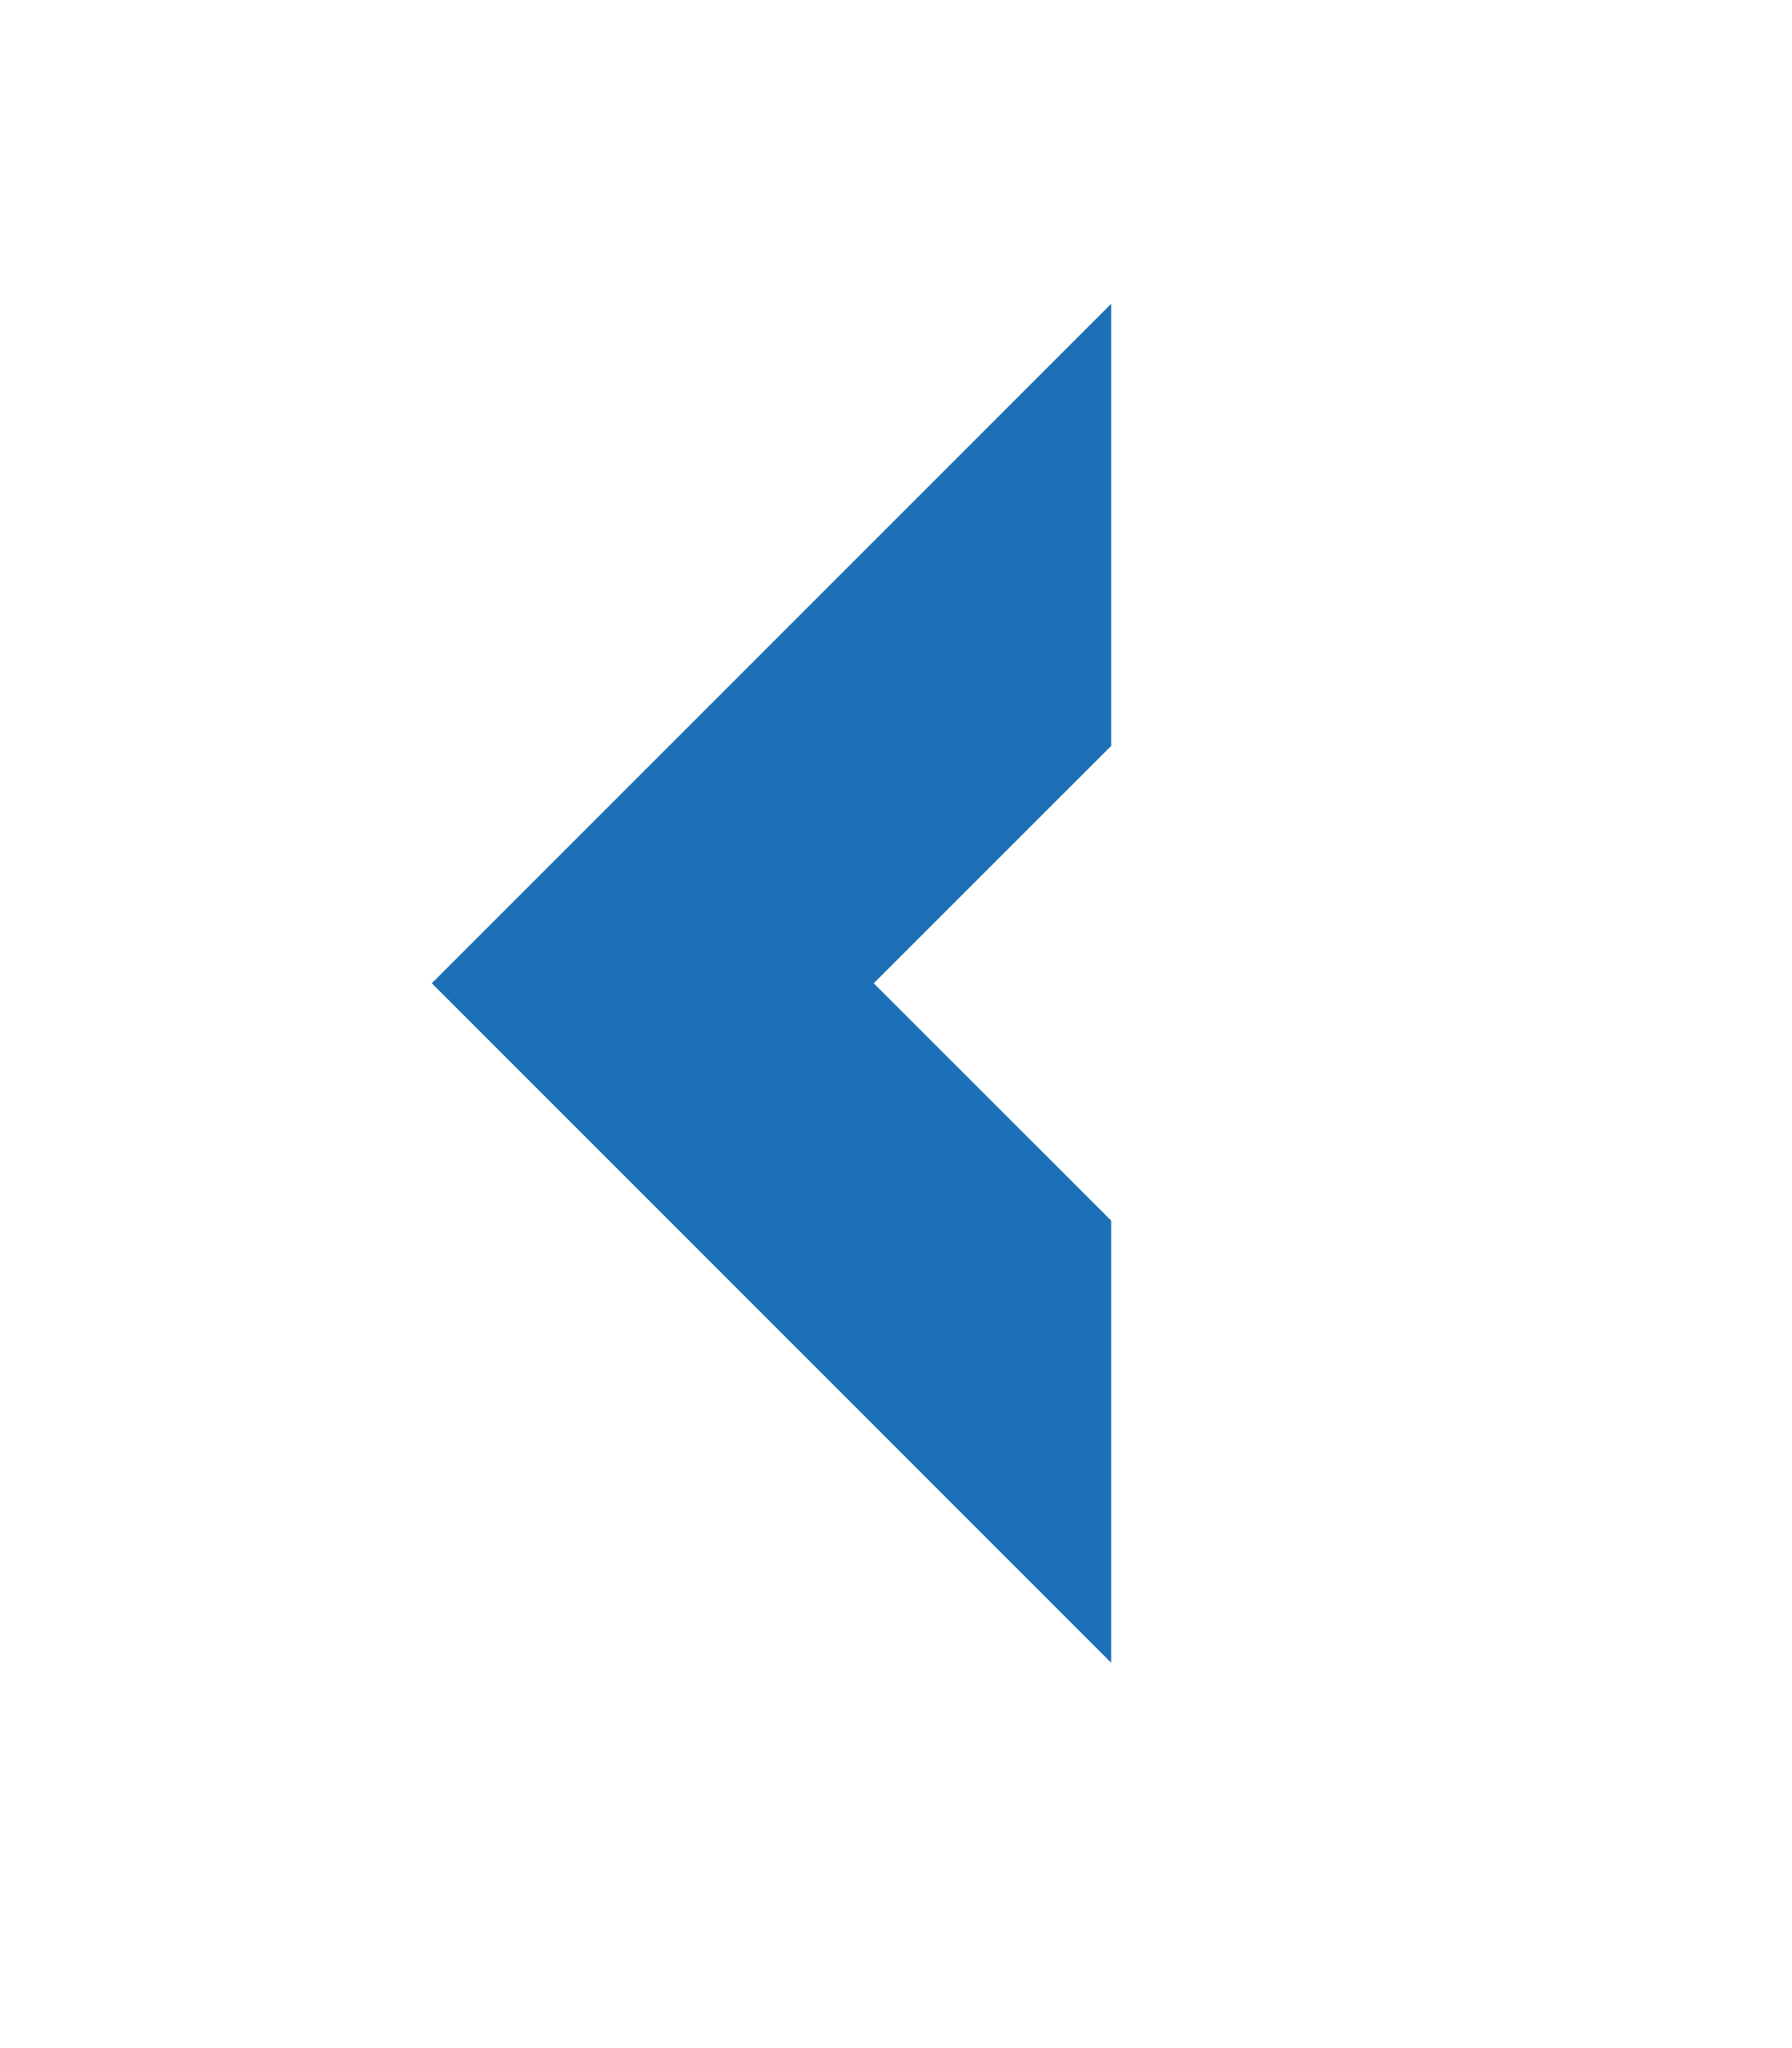 <?xml version="1.0" encoding="utf-8"?>
<svg version="1.1" id="Layer_1" xmlns="http://www.w3.org/2000/svg" xmlns:xlink="http://www.w3.org/1999/xlink" x="0px" y="0px"
	 viewBox="0 0 116.45 133.01" style="enable-background:new 0 0 116.45 133.01;" xml:space="preserve">
<style type="text/css">
	.st0{fill:#1D70B8;}
</style>
<polygon class="st0" points="72.21,79.29 56.78,63.87 72.21,48.45 72.21,19.73 28.06,63.87 72.21,108.01 "/>
</svg>
